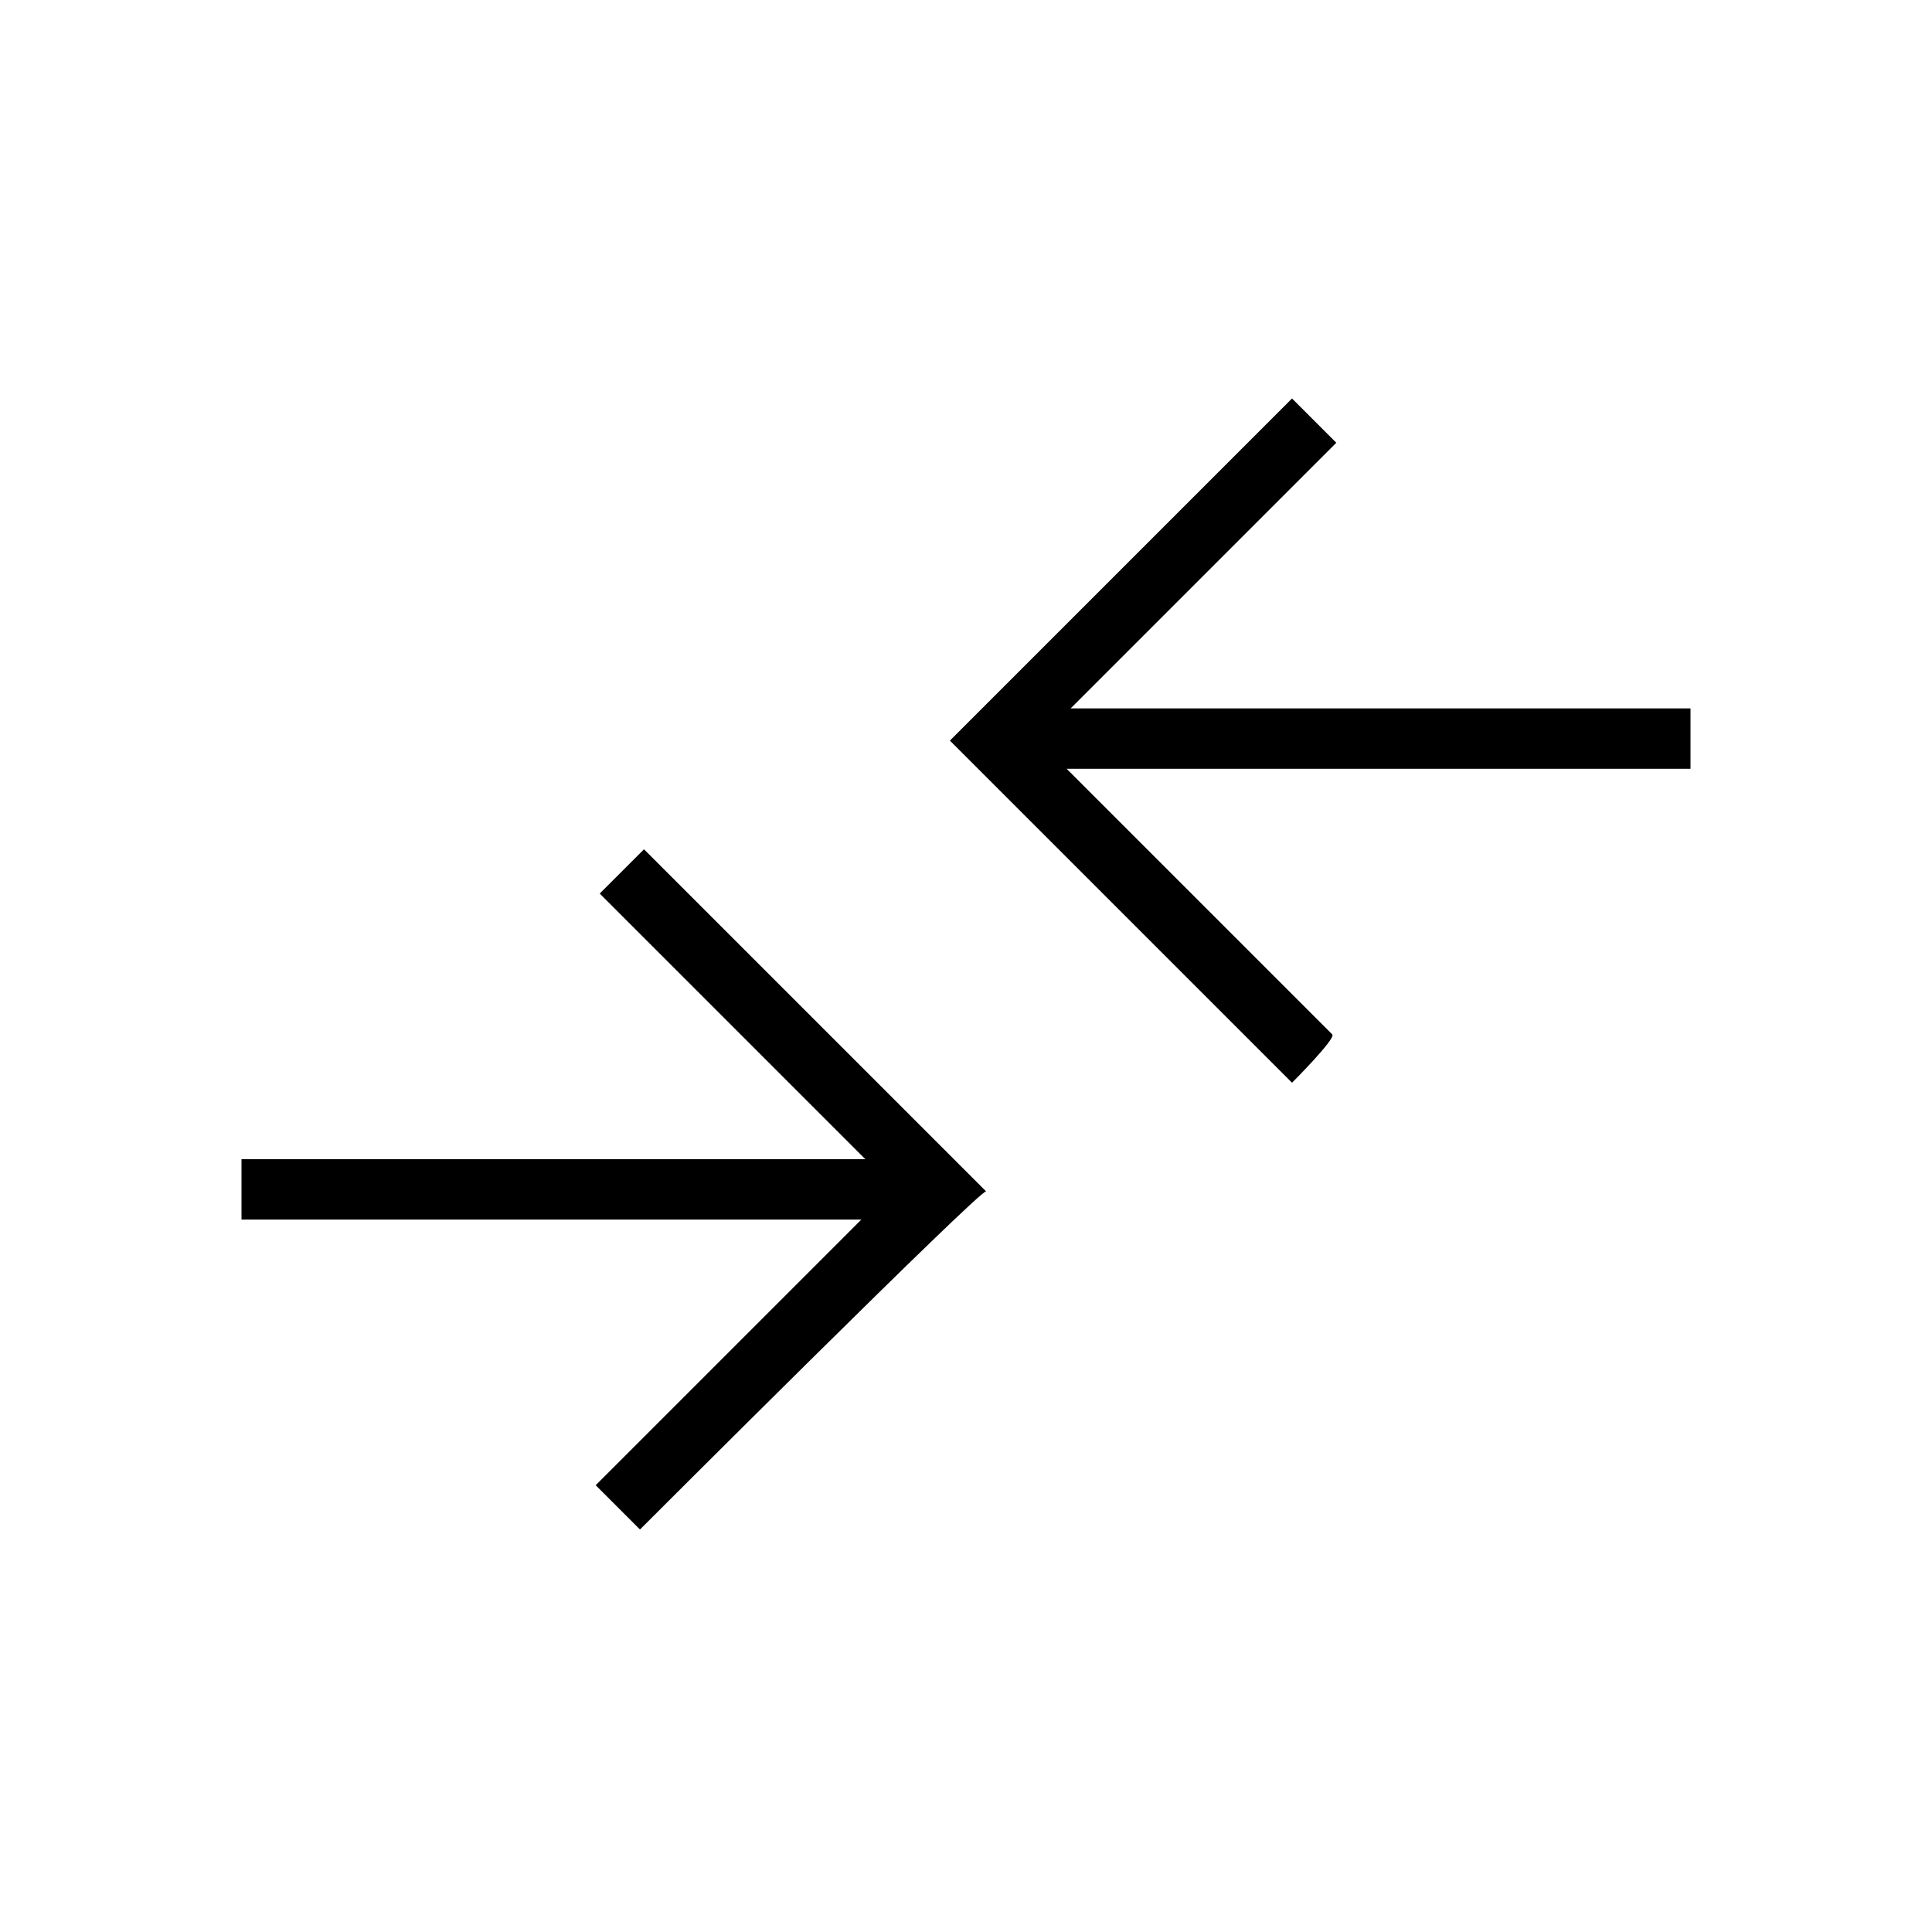 <?xml version="1.0" encoding="utf-8"?>
<!-- Generator: Adobe Illustrator 26.3.1, SVG Export Plug-In . SVG Version: 6.00 Build 0)  -->
<svg version="1.1" id="Слой_1" xmlns="http://www.w3.org/2000/svg" xmlns:xlink="http://www.w3.org/1999/xlink" x="0px" y="0px"
	 viewBox="0 0 48 48" style="enable-background:new 0 0 48 48;" xml:space="preserve">
<path d="M15.9,38l-1.1-1.1l6.6-6.6H6v-1.5h15.5l-6.6-6.6l1.1-1.1l8.5,8.5C24.4,29.5,15.9,38,15.9,38z M32.1,26.9l-8.5-8.5l8.5-8.5
	l1.1,1.1l-6.6,6.6H42v1.5H26.5l6.6,6.6C33.2,25.8,32.1,26.9,32.1,26.9z"/>
</svg>

